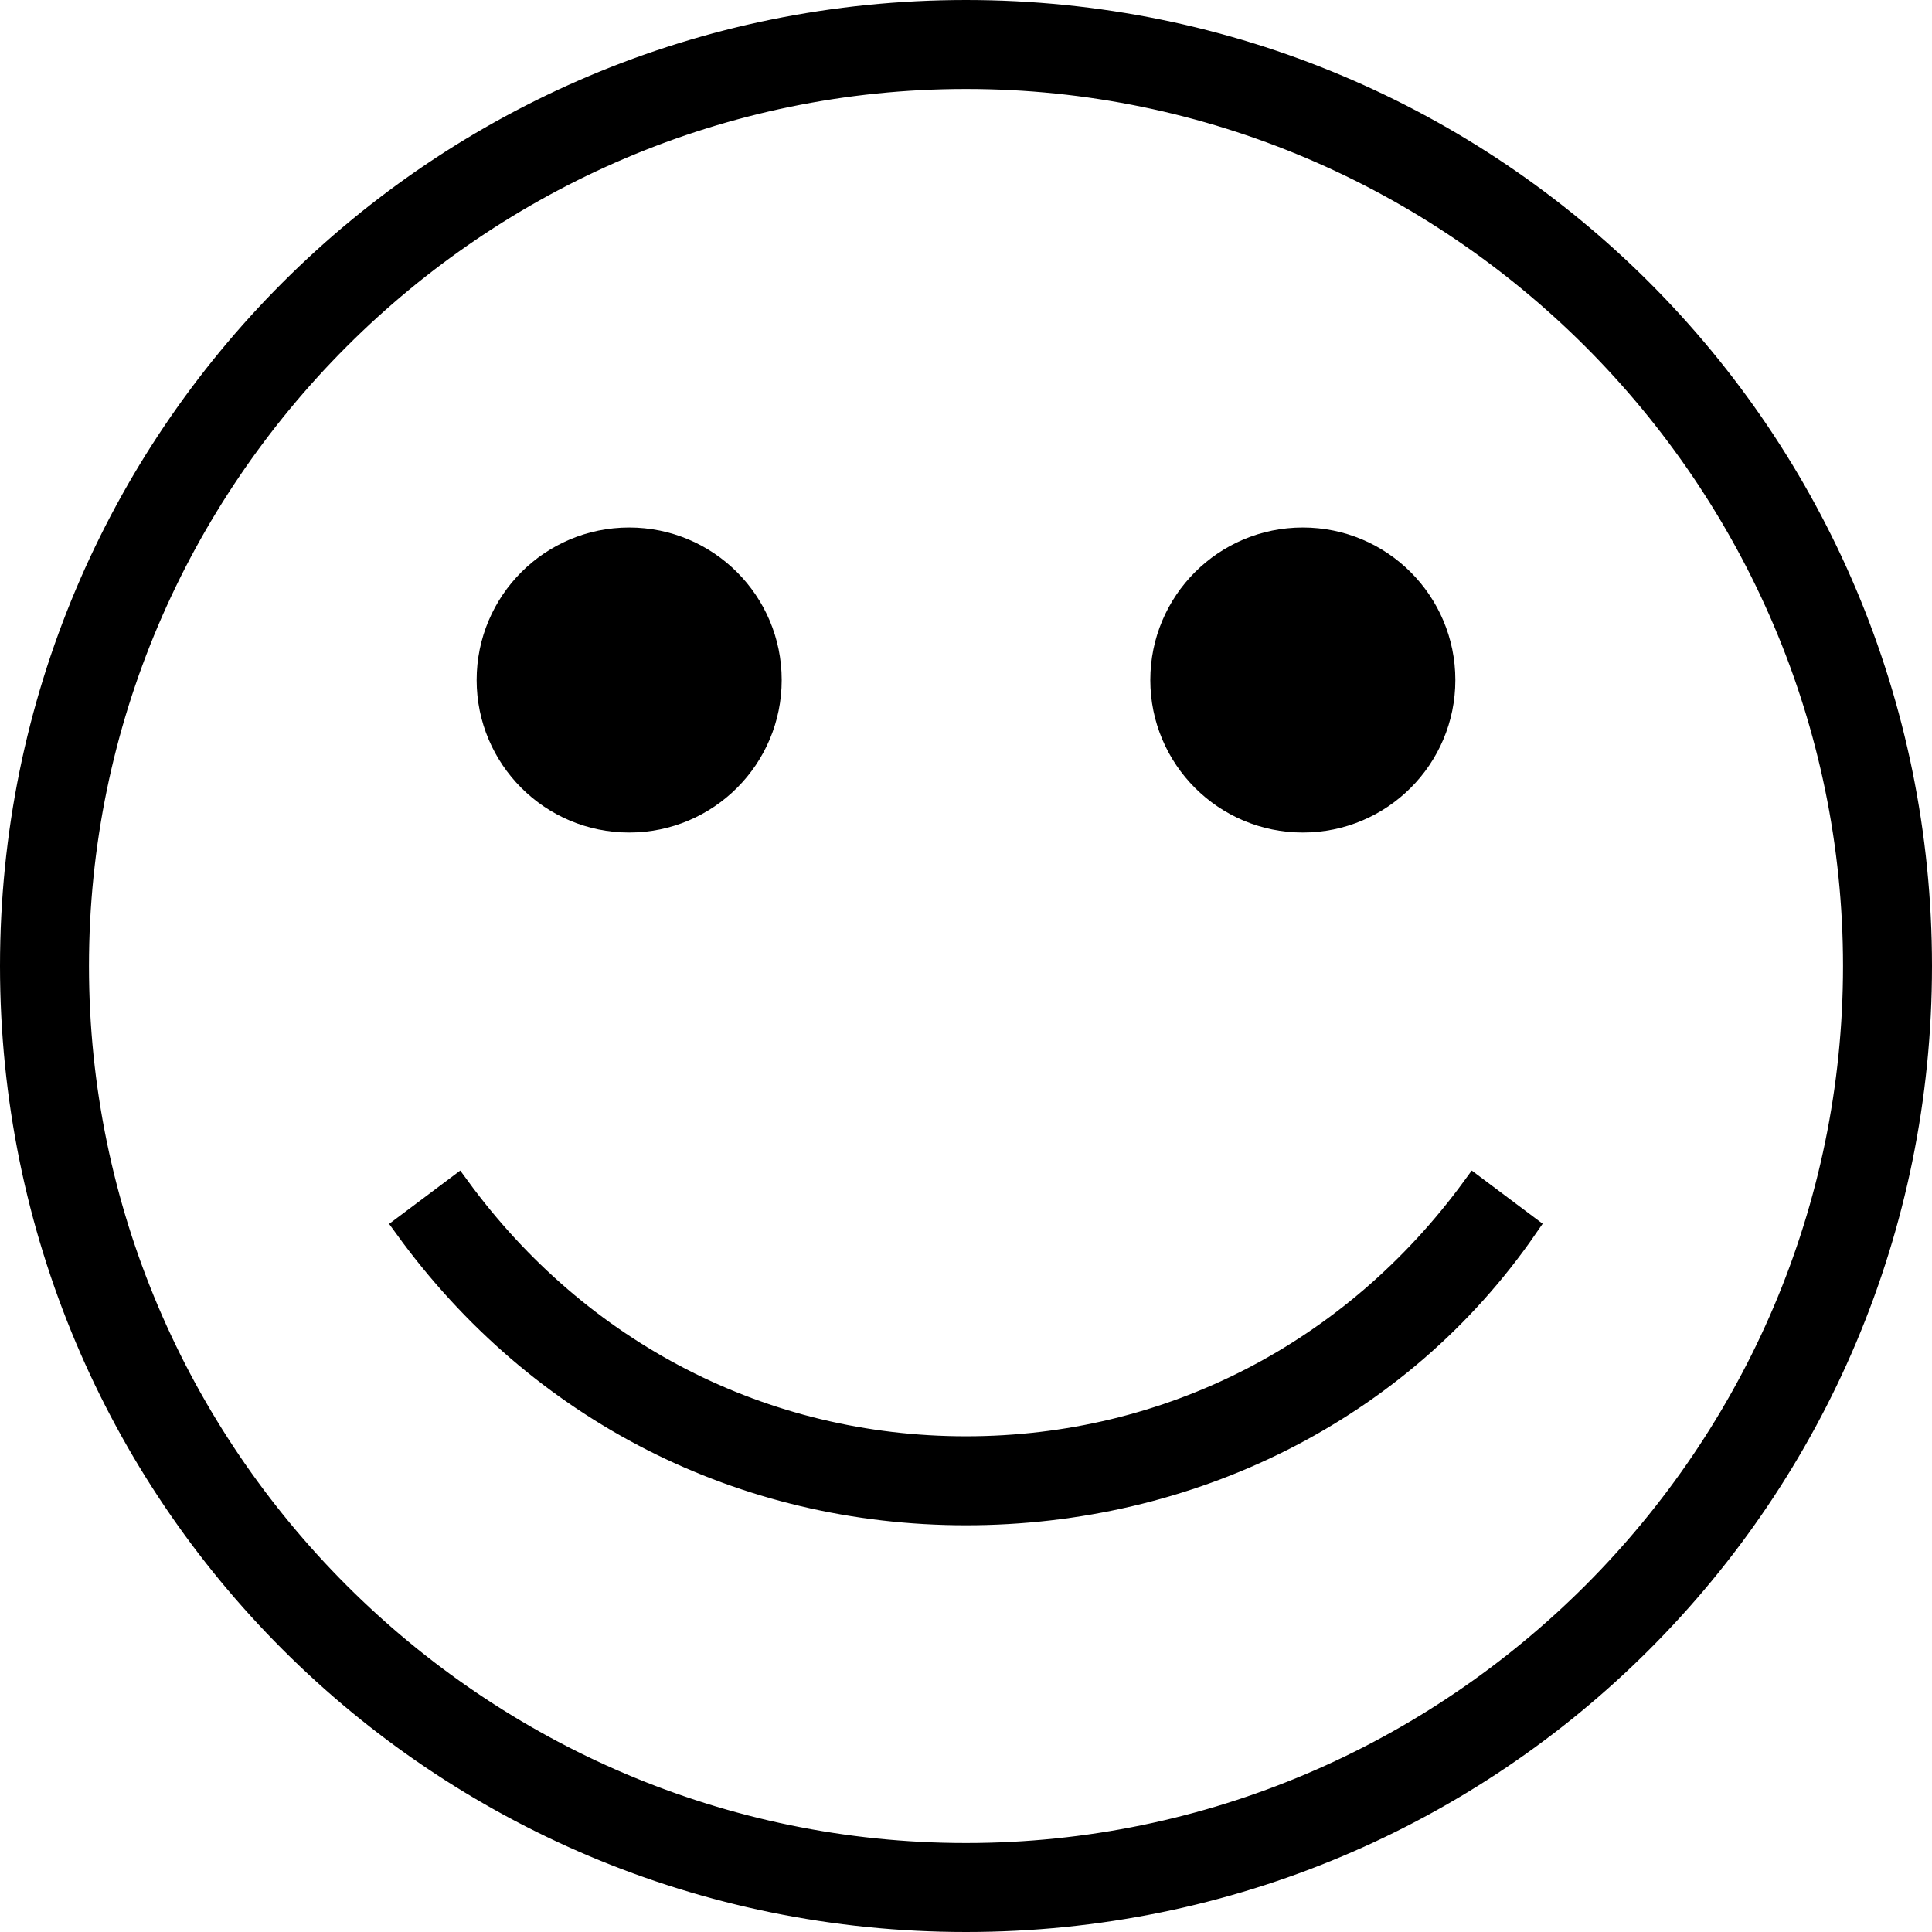 <!-- Generator: Adobe Illustrator 21.1.0, SVG Export Plug-In  -->
<svg version="1.1"
	 xmlns="http://www.w3.org/2000/svg" xmlns:xlink="http://www.w3.org/1999/xlink" xmlns:a="http://ns.adobe.com/AdobeSVGViewerExtensions/3.0/"
	 x="0px" y="0px" width="30.4px" height="30.4px" viewBox="0 0 30.4 30.4" style="enable-background:new 0 0 30.4 30.4;"
	 xml:space="preserve">
<style type="text/css">
	.st0{stroke:#000000;stroke-width:0.4;stroke-miterlimit:10;}
</style>
<defs>
</defs>
<g>
	<circle class="st0" cx="20.5" cy="10.7" r="2.2"/>
	<path class="st0" d="M15.2,22.8c-3.2,0-6.1-1.5-8-4.1l-0.8,0.6c2.1,2.9,5.3,4.5,8.8,4.5s6.8-1.6,8.8-4.5l-0.8-0.6
		C21.3,21.3,18.4,22.8,15.2,22.8z"/>
	<circle class="st0" cx="9.9" cy="10.7" r="2.2"/>
	<path class="st0" d="M15.2,0.2c-8.3,0-15,6.7-15,15s6.7,15,15,15s15-6.7,15-15S23.5,0.2,15.2,0.2z M15.2,29.2c-7.7,0-14-6.3-14-14
		c0-7.7,6.3-14,14-14s14,6.3,14,14C29.2,22.9,22.9,29.2,15.2,29.2z"/>
</g>
</svg>
